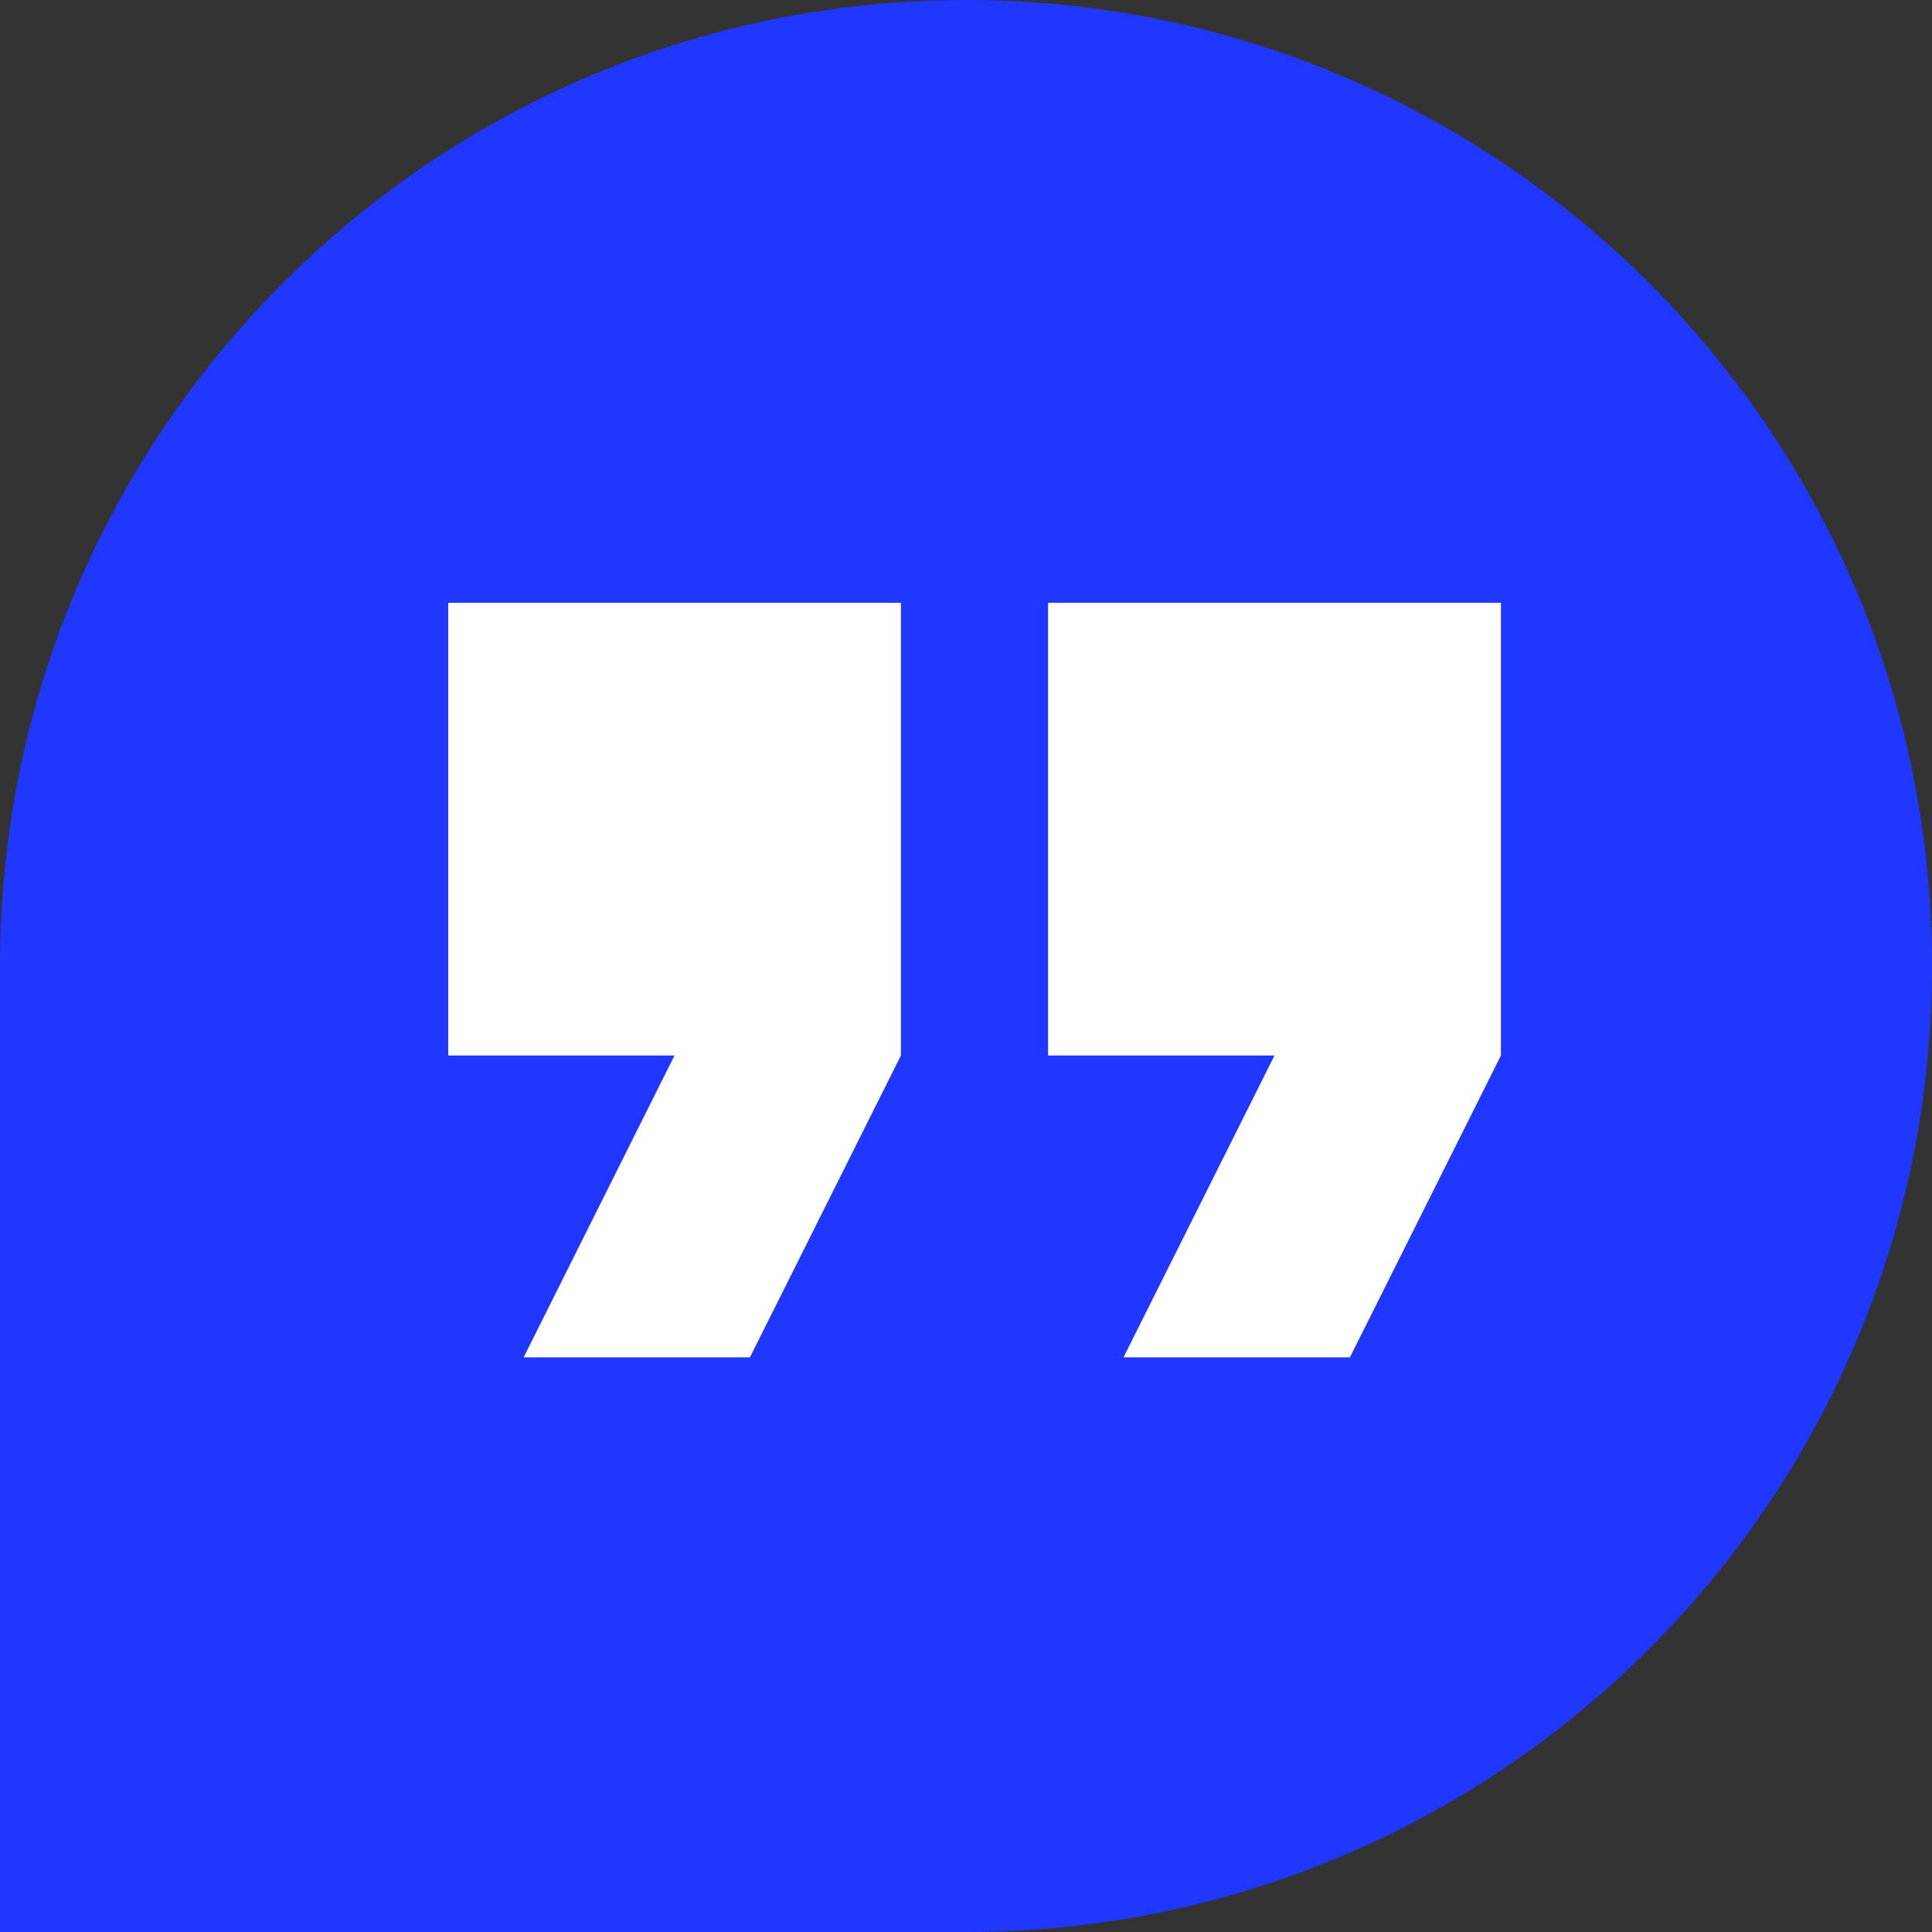 <svg width="125" height="125" viewBox="0 0 125 125" fill="none" xmlns="http://www.w3.org/2000/svg" xmlns:xlink="http://www.w3.org/1999/xlink">
	<rect x="0" y="0" width="125" height="125" fill="#333333" stroke="none"/>
	<desc>
			Created with Pixso.
	</desc>
	<defs/>
	<path id="Rectangle 28" d="M0 62.5C0 27.98 27.98 0 62.5 0C97.01 0 125 27.98 125 62.5C125 97.01 97.01 125 62.5 125L0 125L0 62.5Z" fill="#1F37FF" fill-opacity="1" fill-rule="evenodd"/>
	<path id="Rectangle 28" d="M0 125L0 62.5C0 27.98 27.98 0 62.5 0C97.01 0 125 27.98 125 62.5C125 97.01 97.01 125 62.5 125L0 125ZM1 124L1 62.5C1 28.53 28.53 1 62.5 1C96.46 1 124 28.53 124 62.5C124 96.46 96.46 124 62.5 124L1 124Z" fill="#000000" fill-opacity="0" fill-rule="evenodd"/>
	<path id="Vector" d="M67.81 68.29L82.46 68.29L72.69 87.82L87.34 87.82L97.11 68.29L97.11 39L67.81 39L67.81 68.29Z" fill="#FFFFFF" fill-opacity="1" fill-rule="nonzero"/>
	<path id="Vector" d="" fill="#000000" fill-opacity="0" fill-rule="evenodd"/>
	<path id="Vector" d="M29 39L29 68.29L43.64 68.29L33.88 87.82L48.52 87.82L58.29 68.29L58.29 39L29 39Z" fill="#FFFFFF" fill-opacity="1" fill-rule="nonzero"/>
	<path id="Vector" d="" fill="#000000" fill-opacity="0" fill-rule="evenodd"/>
</svg>
